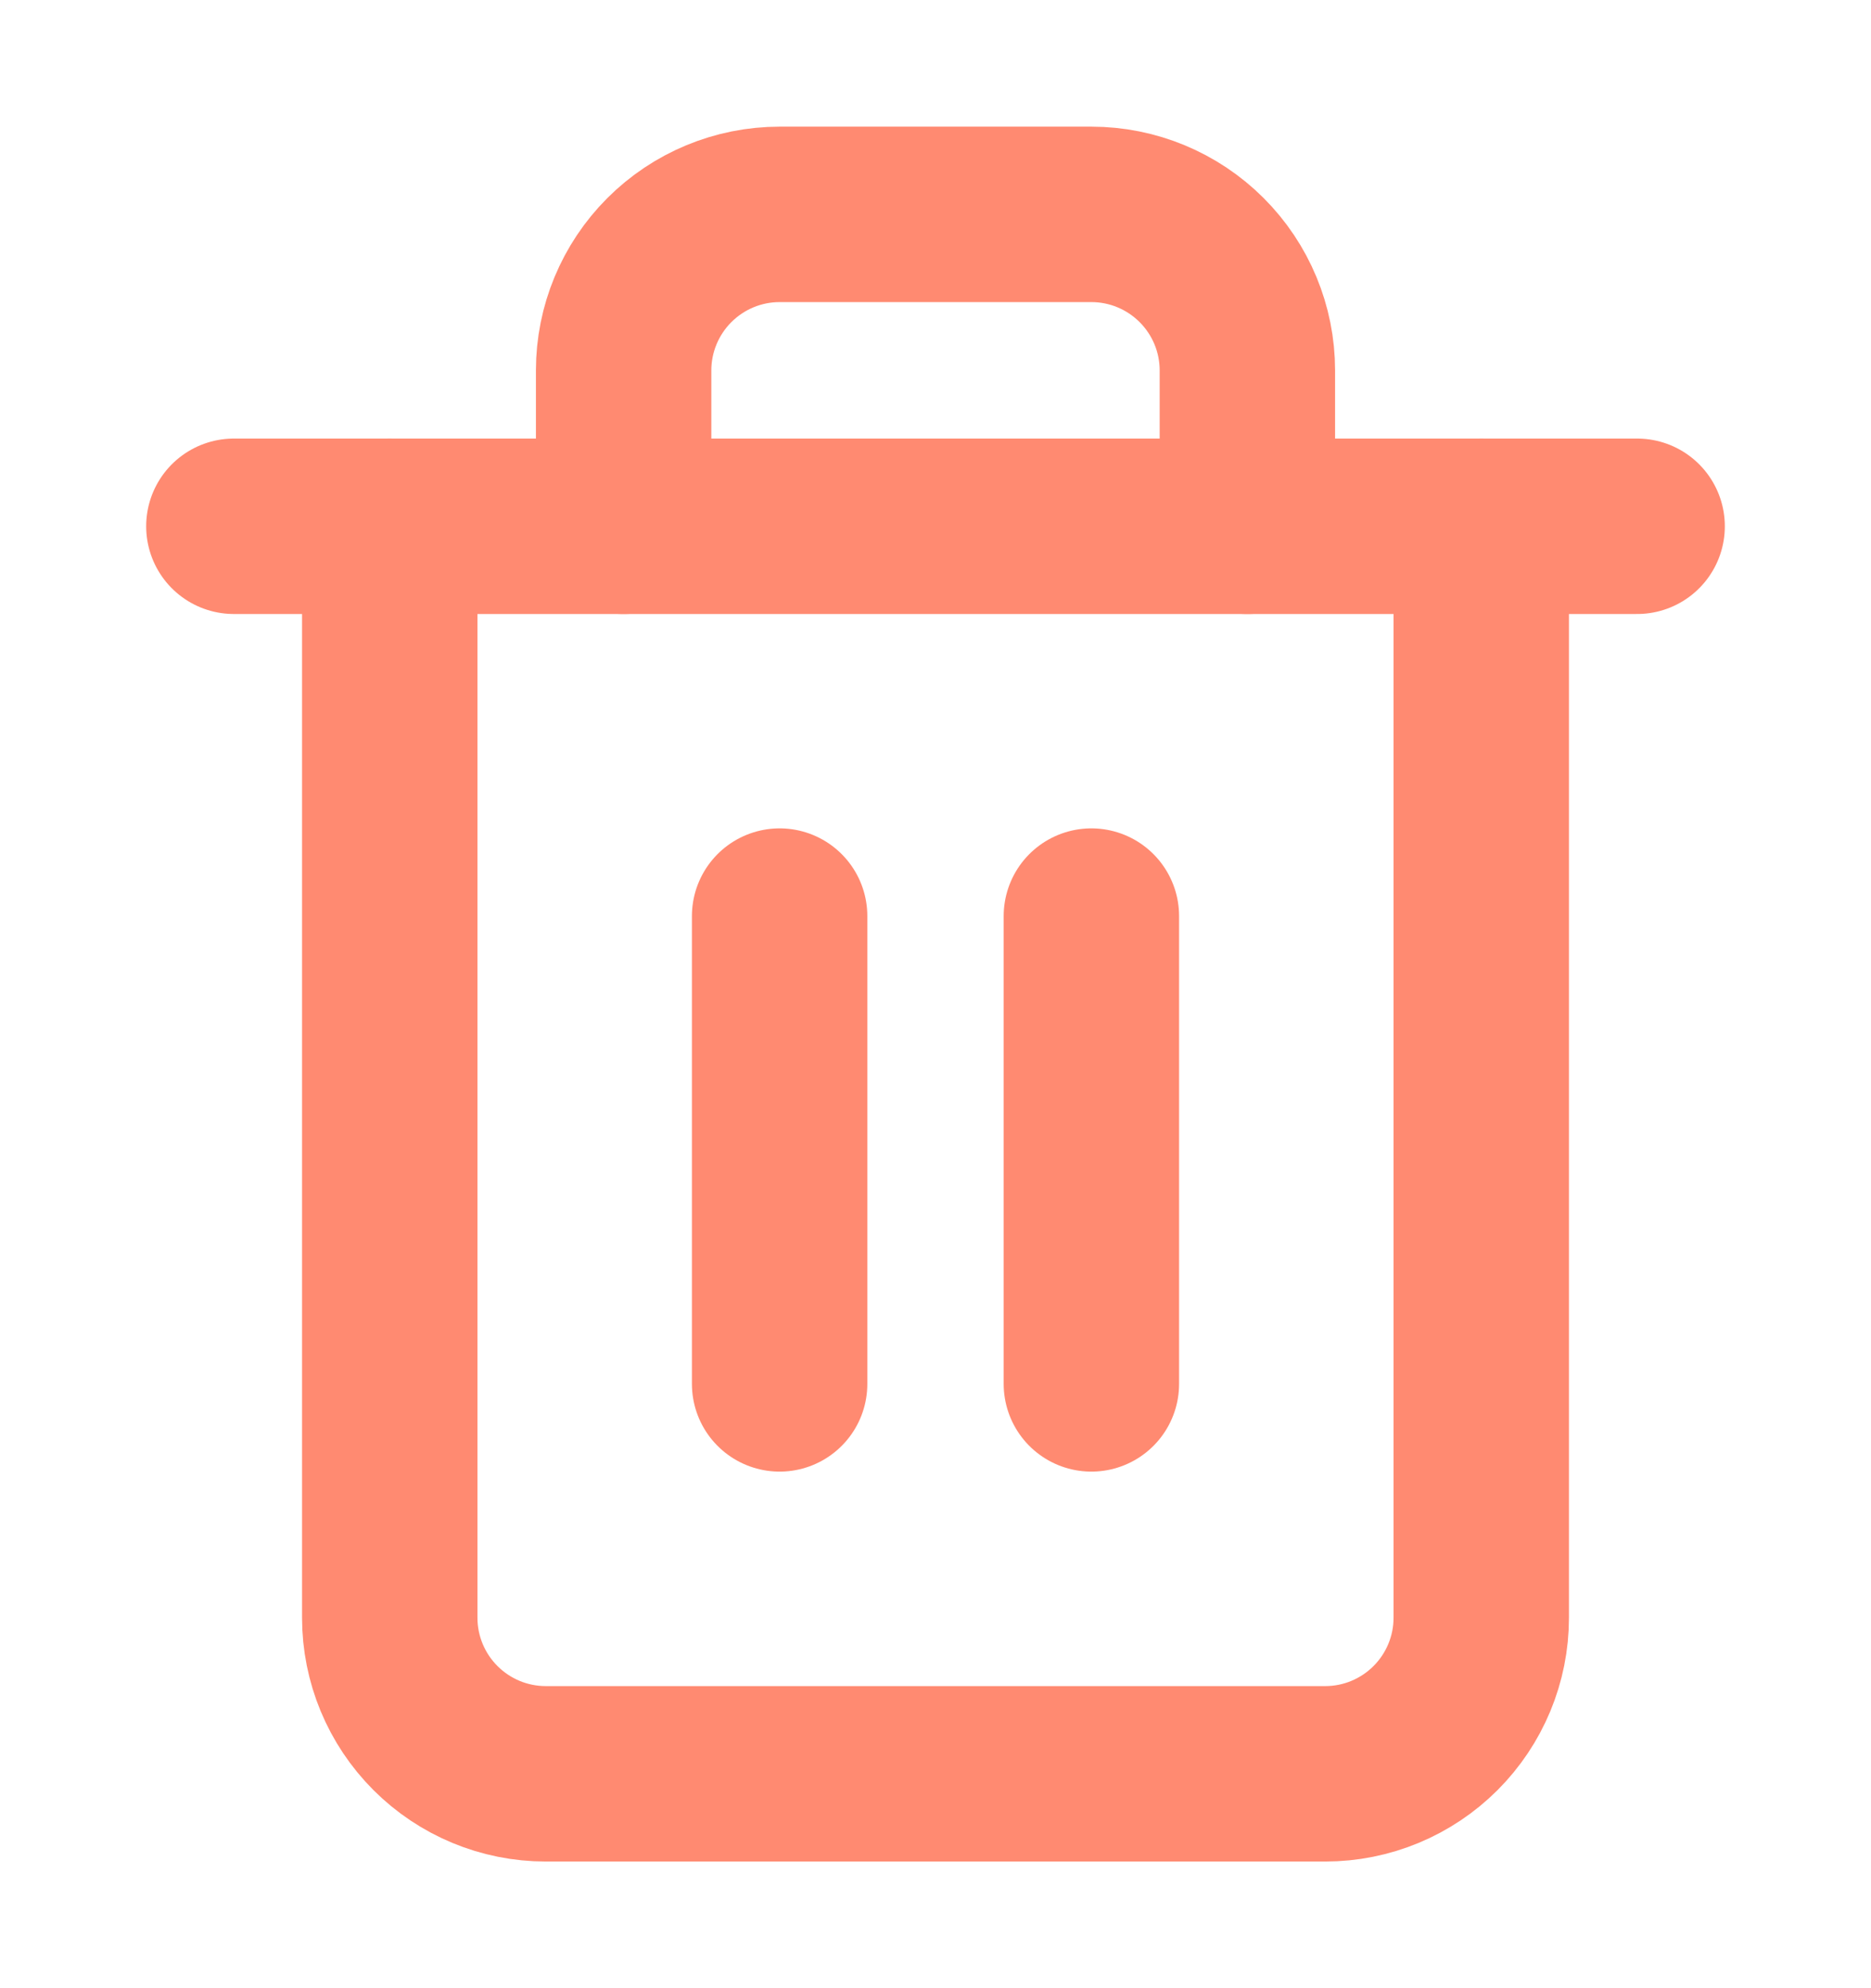 <svg width="16" height="17" viewBox="0 0 16 17" fill="none" xmlns="http://www.w3.org/2000/svg">
<path d="M2 4.5H3.333H14" stroke="#FF8A71" stroke-width="1.5" stroke-linecap="round" stroke-linejoin="round"/>
<path d="M12.667 4.5V13.833C12.667 14.187 12.526 14.526 12.276 14.776C12.026 15.026 11.687 15.167 11.333 15.167H4.667C4.313 15.167 3.974 15.026 3.724 14.776C3.474 14.526 3.333 14.187 3.333 13.833V4.5M5.333 4.5V3.167C5.333 2.813 5.474 2.474 5.724 2.224C5.974 1.974 6.313 1.833 6.667 1.833H9.333C9.687 1.833 10.026 1.974 10.276 2.224C10.526 2.474 10.667 2.813 10.667 3.167V4.5" stroke="#FF8A71" stroke-width="1.5" stroke-linecap="round" stroke-linejoin="round"/>
<path d="M9.333 7.833V11.833" stroke="#FF8A71" stroke-width="1.5" stroke-linecap="round" stroke-linejoin="round"/>
<path d="M6.667 7.833V11.833" stroke="#FF8A71" stroke-width="1.5" stroke-linecap="round" stroke-linejoin="round"/>
</svg>

